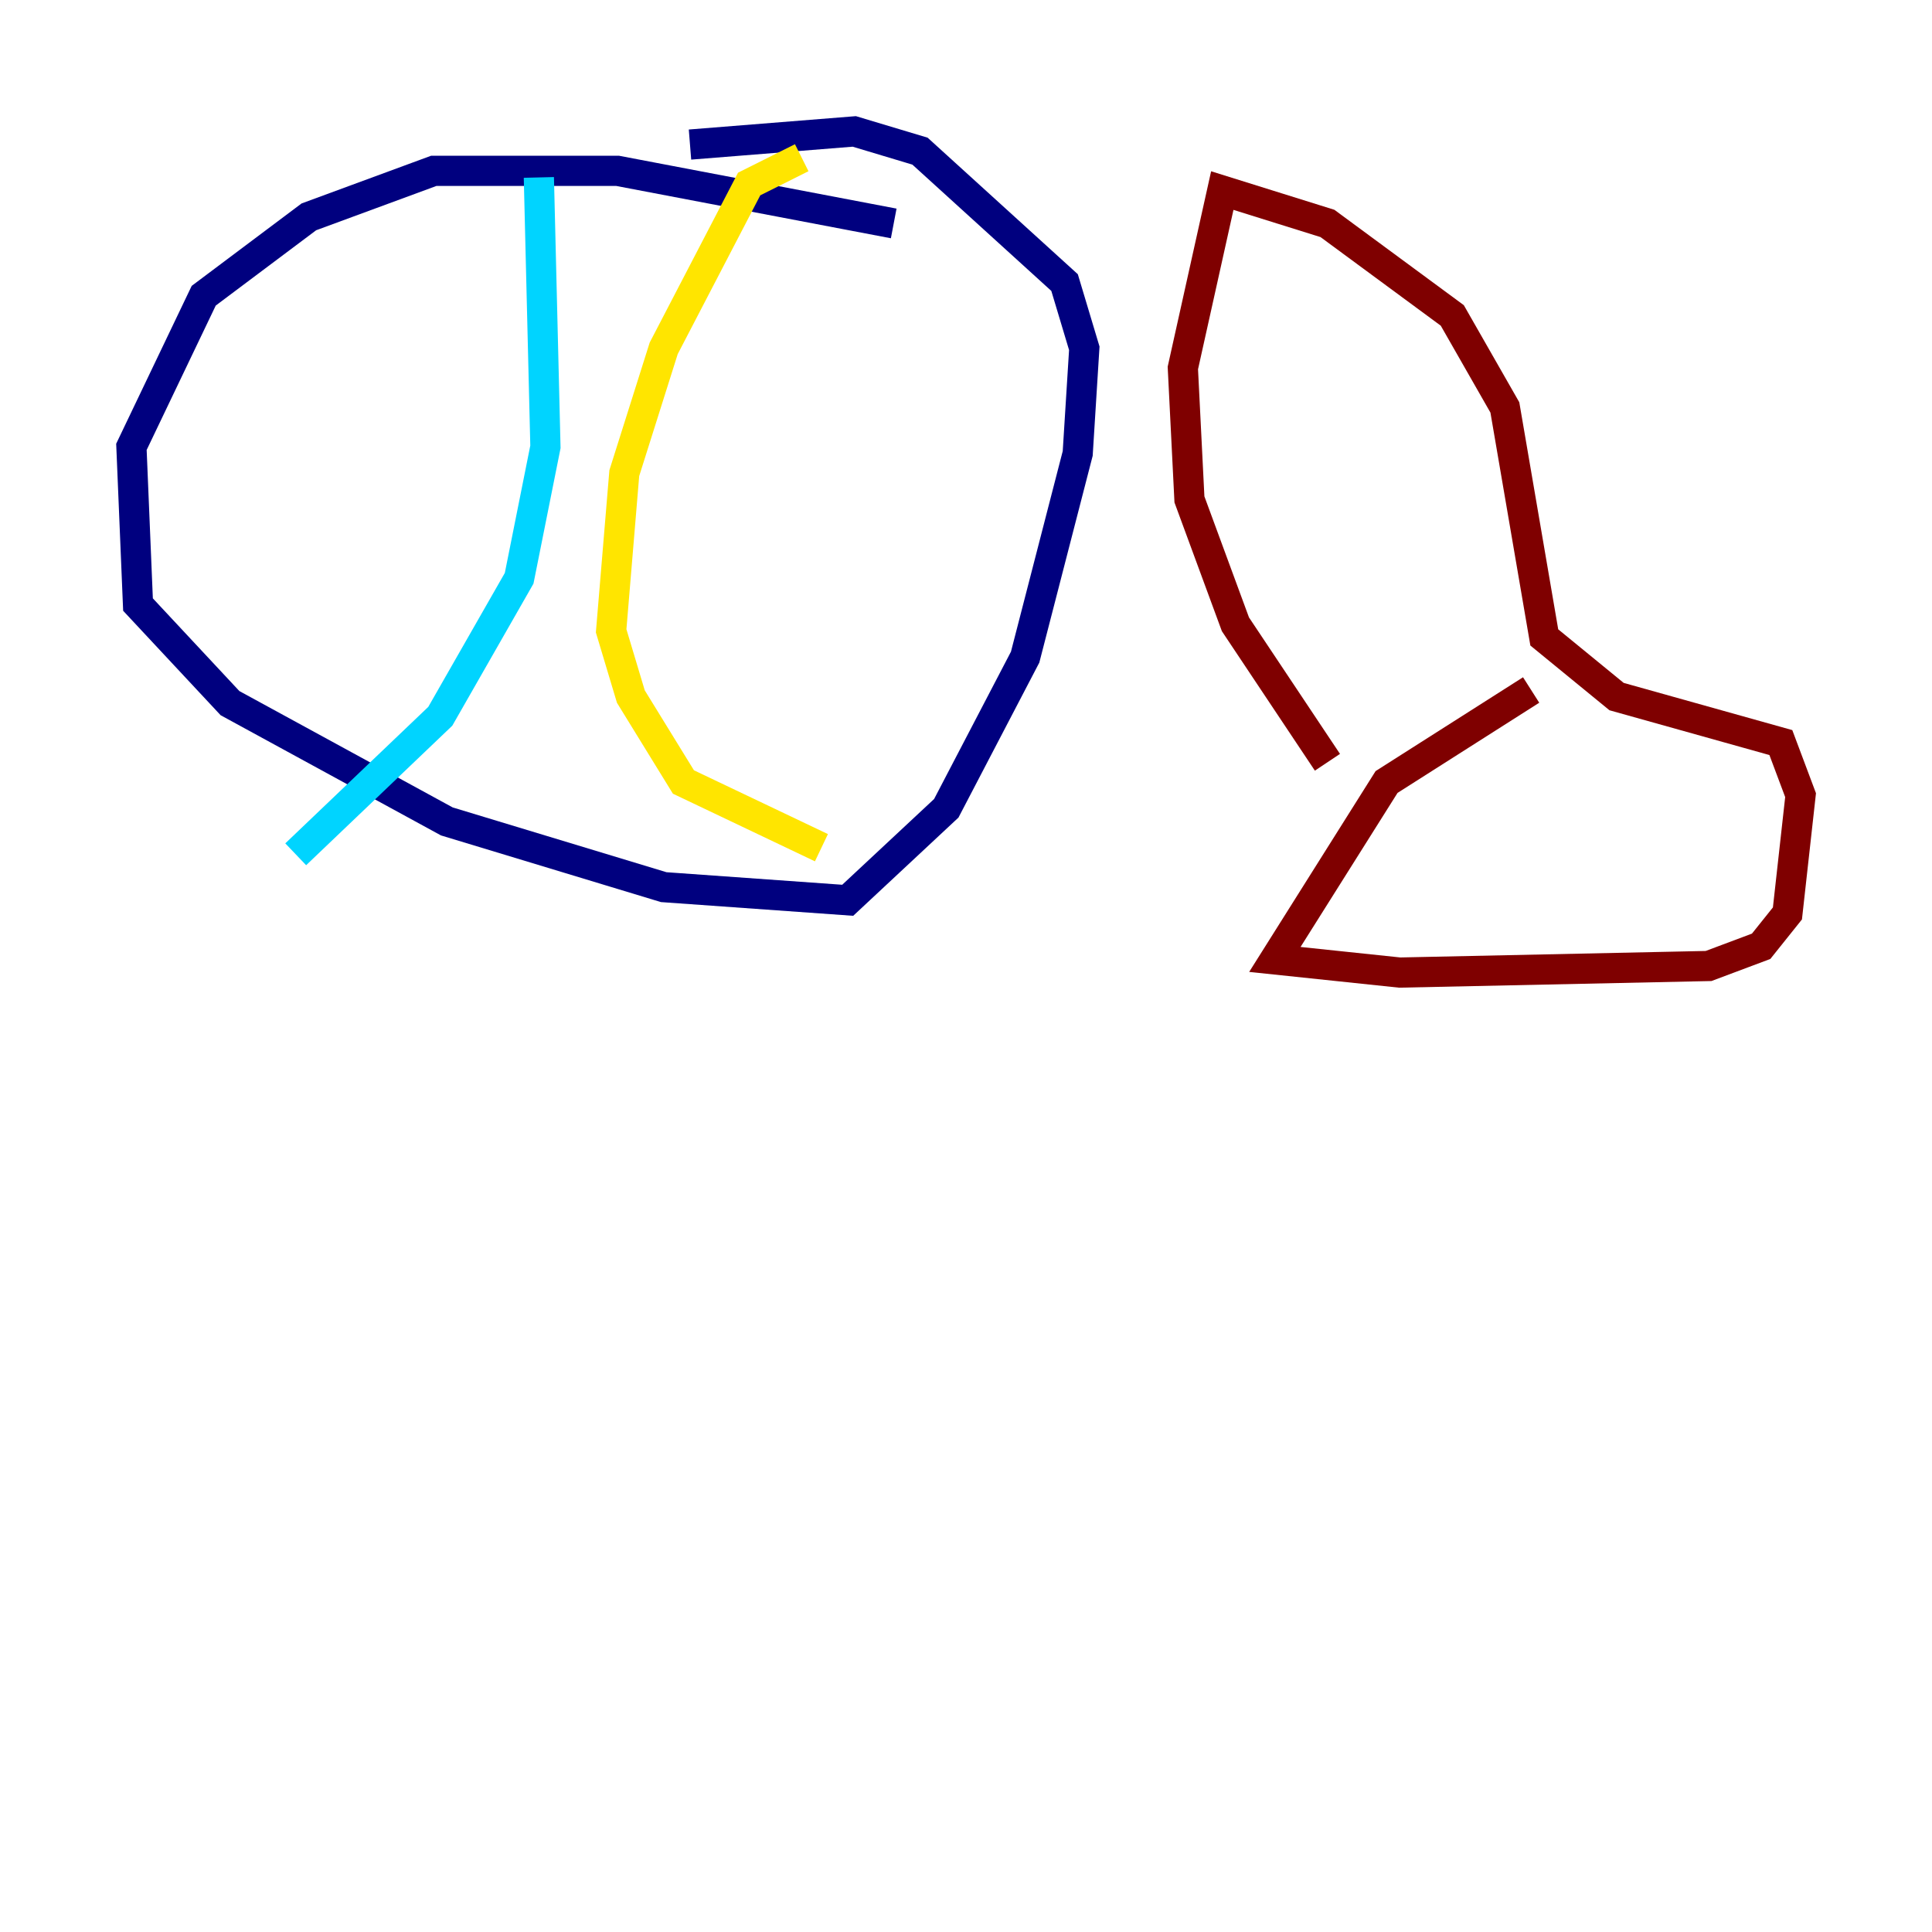 <?xml version="1.0" encoding="utf-8" ?>
<svg baseProfile="tiny" height="128" version="1.2" viewBox="0,0,128,128" width="128" xmlns="http://www.w3.org/2000/svg" xmlns:ev="http://www.w3.org/2001/xml-events" xmlns:xlink="http://www.w3.org/1999/xlink"><defs /><polyline fill="none" points="59.211,14.803 40.925,11.32 28.735,11.32 20.463,14.367 13.497,19.592 8.707,29.605 9.143,40.054 15.238,46.585 29.605,54.422 43.973,58.776 56.163,59.646 62.694,53.551 67.918,43.537 71.401,30.041 71.837,23.075 70.531,18.721 60.952,10.014 56.599,8.707 45.714,9.578" stroke="#00007f" stroke-width="2" /><polyline fill="none" points="35.701,11.755 36.136,29.605 34.395,38.313 29.17,47.456 19.592,56.599" stroke="#00d4ff" stroke-width="2" /><polyline fill="none" points="53.116,10.449 49.633,12.191 43.973,23.075 41.361,31.347 40.49,41.796 41.796,46.15 45.279,51.809 54.422,56.163" stroke="#ffe500" stroke-width="2" /><polyline fill="none" points="101.442,45.714 91.864,51.809 84.463,63.565 92.735,64.435 113.197,64.0 116.68,62.694 118.422,60.517 119.293,52.68 117.986,49.197 107.102,46.15 102.313,42.231 99.701,26.993 96.218,20.898 87.946,14.803 80.98,12.626 78.367,24.381 78.803,33.088 81.85,41.361 87.946,50.503" stroke="#7f0000" stroke-width="2" /></svg>